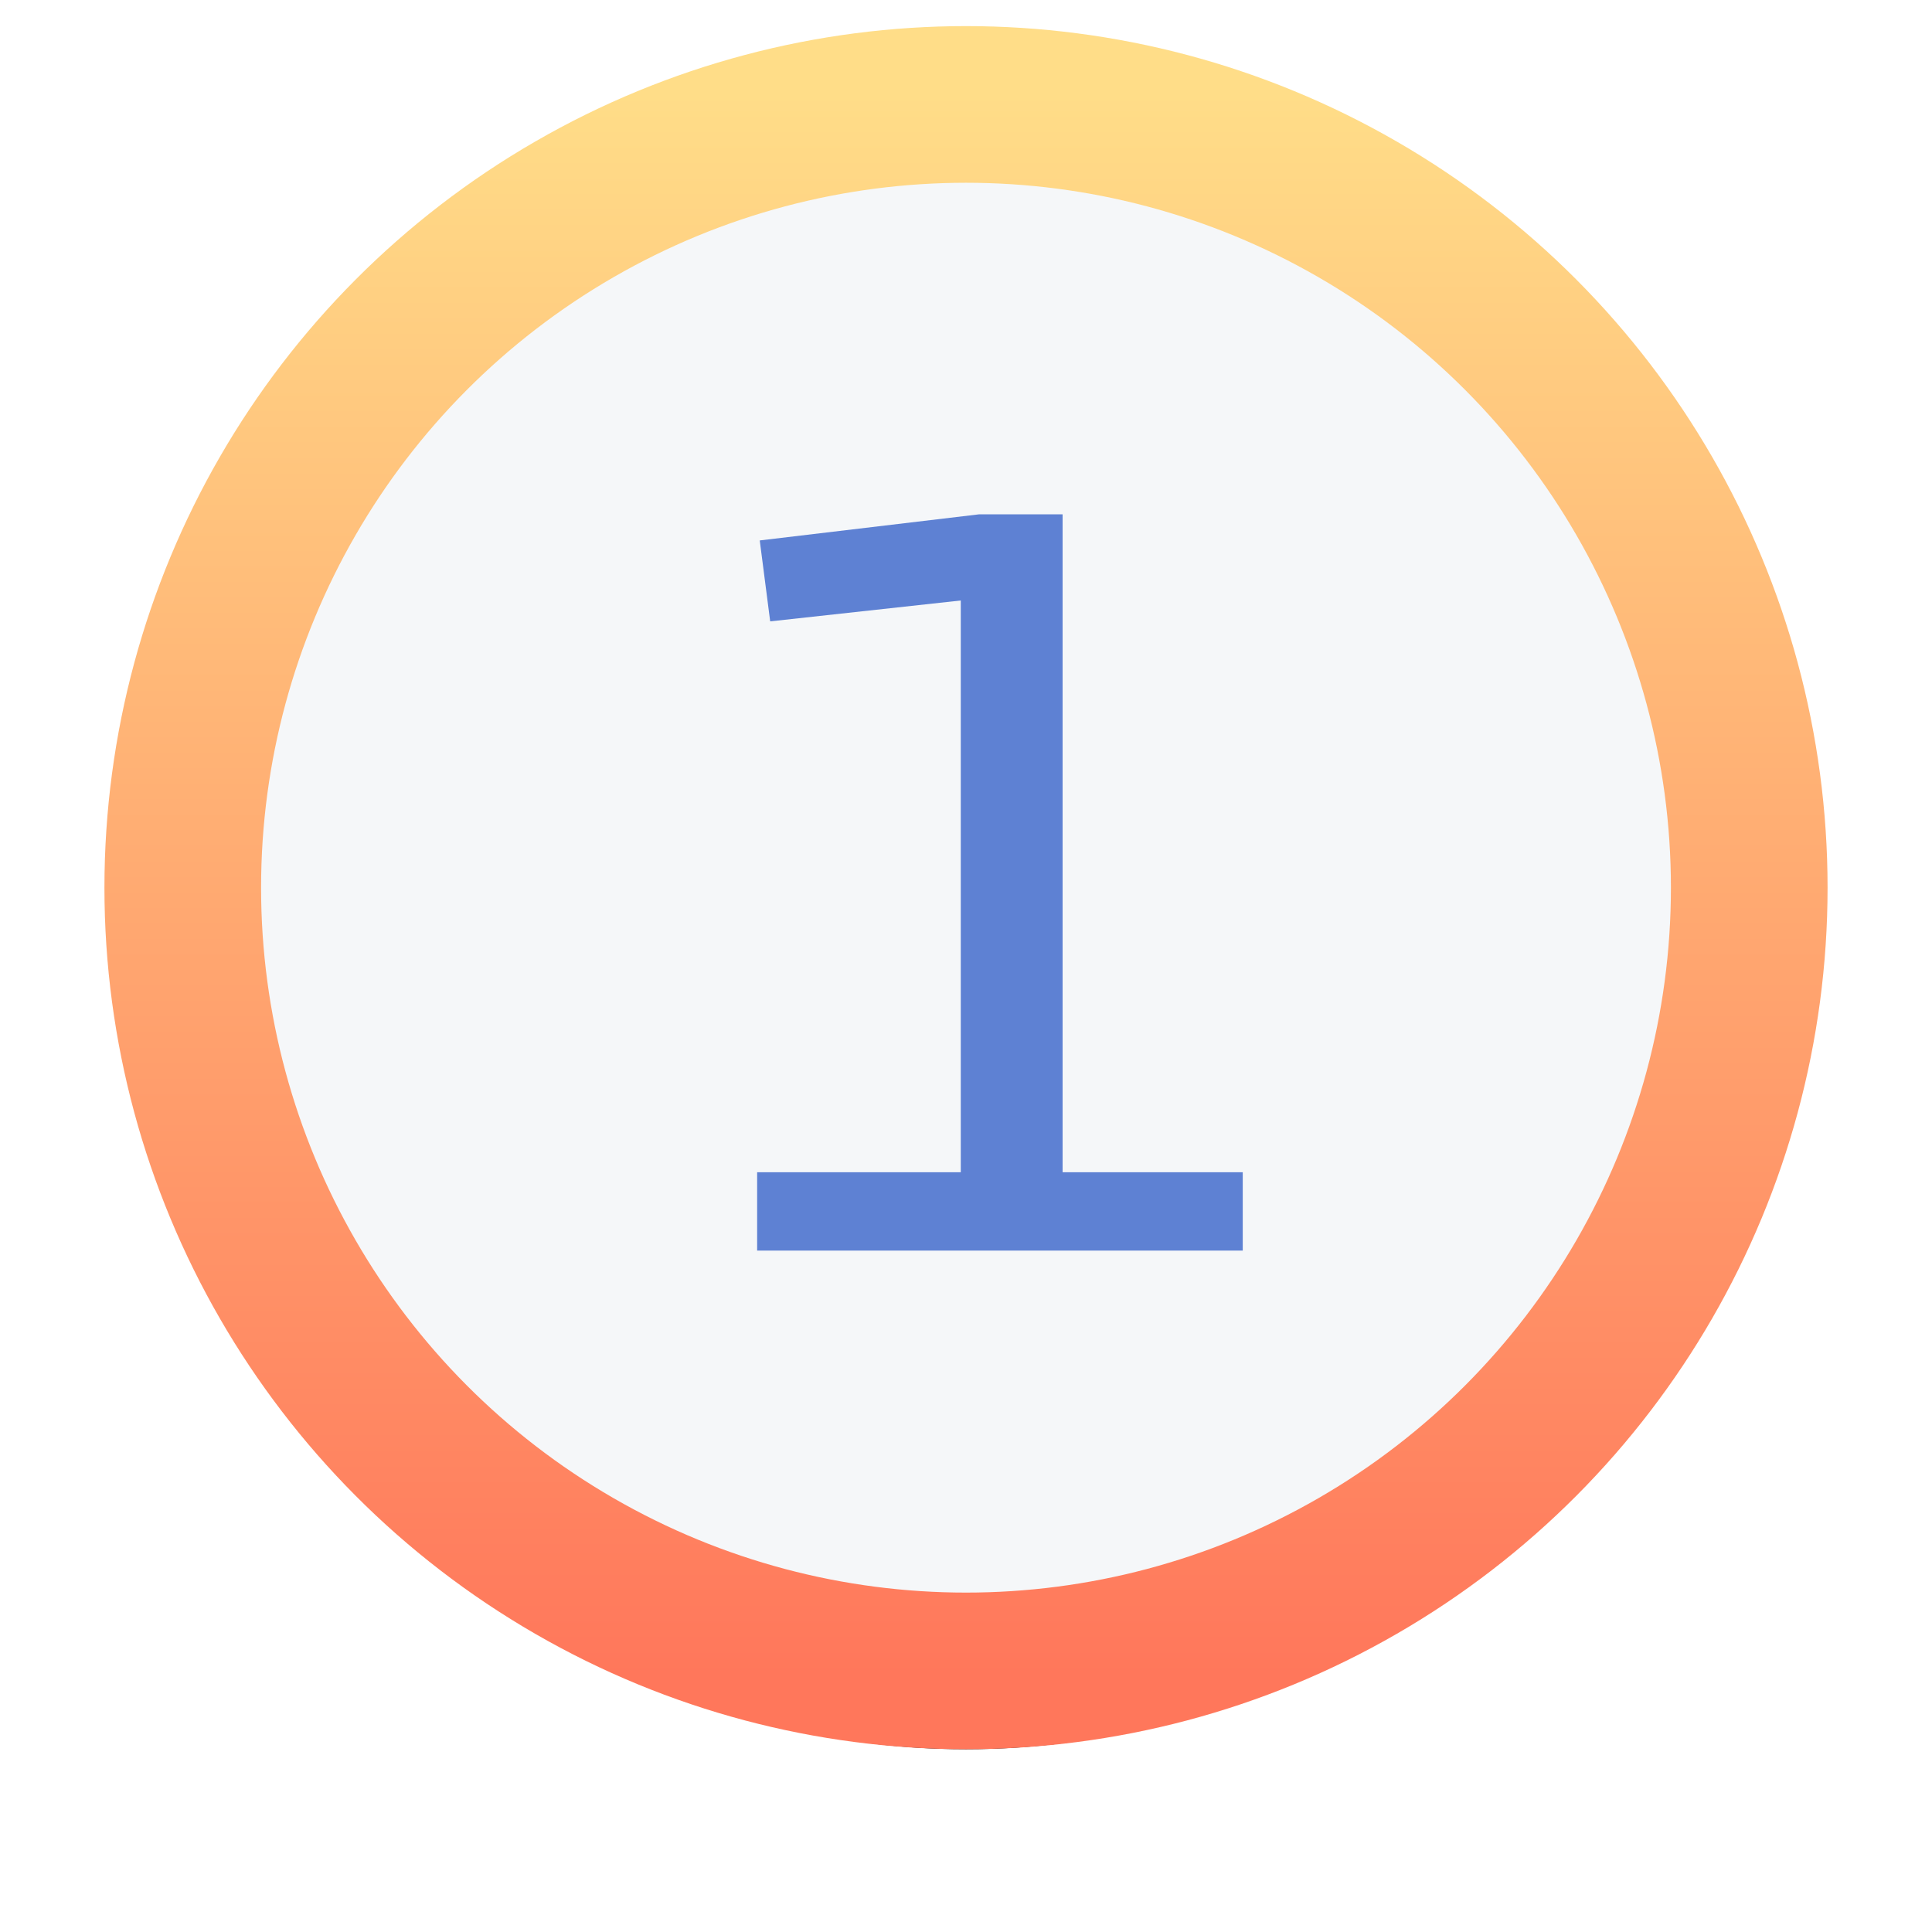 <?xml version="1.0" encoding="utf-8"?>
<!-- Generator: Adobe Illustrator 23.0.6, SVG Export Plug-In . SVG Version: 6.00 Build 0)  -->
<svg version="1.1" id="numbers" xmlns="http://www.w3.org/2000/svg" xmlns:xlink="http://www.w3.org/1999/xlink" x="0px" y="0px"
	 viewBox="0 0 74 74" style="enable-background:new 0 0 74 74;" xml:space="preserve">
<style type="text/css">
	.st0{filter:url(#filter-3);}
	.st1{fill-rule:evenodd;clip-rule:evenodd;}
	.st2{fill-rule:evenodd;clip-rule:evenodd;fill:#F5F7F9;stroke:url(#circle_1_);stroke-width:6;}
	.st3{enable-background:new    ;}
	.st4{fill:#5E81D3;}
</style>
<filter  filterUnits="objectBoundingBox" height="135.0%" id="filter-3" width="135.0%" x="-17.5%" y="-12.5%">
	<feMorphology  in="SourceAlpha" operator="dilate" radius="3" result="shadowSpreadOuter1"></feMorphology>
	<feOffset  dx="0" dy="3" in="shadowSpreadOuter1" result="shadowOffsetOuter1"></feOffset>
	<feGaussianBlur  in="shadowOffsetOuter1" result="shadowBlurOuter1" stdDeviation="2"></feGaussianBlur>
	<feComposite  in="shadowBlurOuter1" in2="SourceAlpha" operator="out" result="shadowBlurOuter1"></feComposite>
	<feColorMatrix  in="shadowBlurOuter1" type="matrix" values="0 0 0 0 0   0 0 0 0 0   0 0 0 0 0  0 0 0 0.203 0">
		</feColorMatrix>
</filter>
<title>2 copy</title>
<desc>Created with Sketch.</desc>
<g id="Page-1">
	<g id="biotope-prototype-copy-4" transform="translate(-919, -3841)">
		<g transform="translate(0, 3215)">
			<g transform="translate(926, 592)">
				<g id="shadow" class="st0">
					<circle id="path-2_1_" class="st1" cx="30" cy="68" r="30"/>
				</g>
				
					<linearGradient id="circle_1_" gradientUnits="userSpaceOnUse" x1="-214.967" y1="318.467" x2="-214.967" y2="317.467" gradientTransform="matrix(60 0 0 -60 12928 19146)">
					<stop  offset="0" style="stop-color:#FFDD88"/>
					<stop  offset="1" style="stop-color:#FF775B"/>
				</linearGradient>
				<circle id="circle" class="st2" cx="30" cy="68" r="30"/>
				<g id="number" class="st3">
					<path class="st4" d="M22,81.9v-3h7.8V57l-7.3,0.8l-0.4-3.1l8.4-1h3.2v25.2h6.9v3H22z"/>
				</g>
			</g>
		</g>
	</g>
</g>
</svg>
